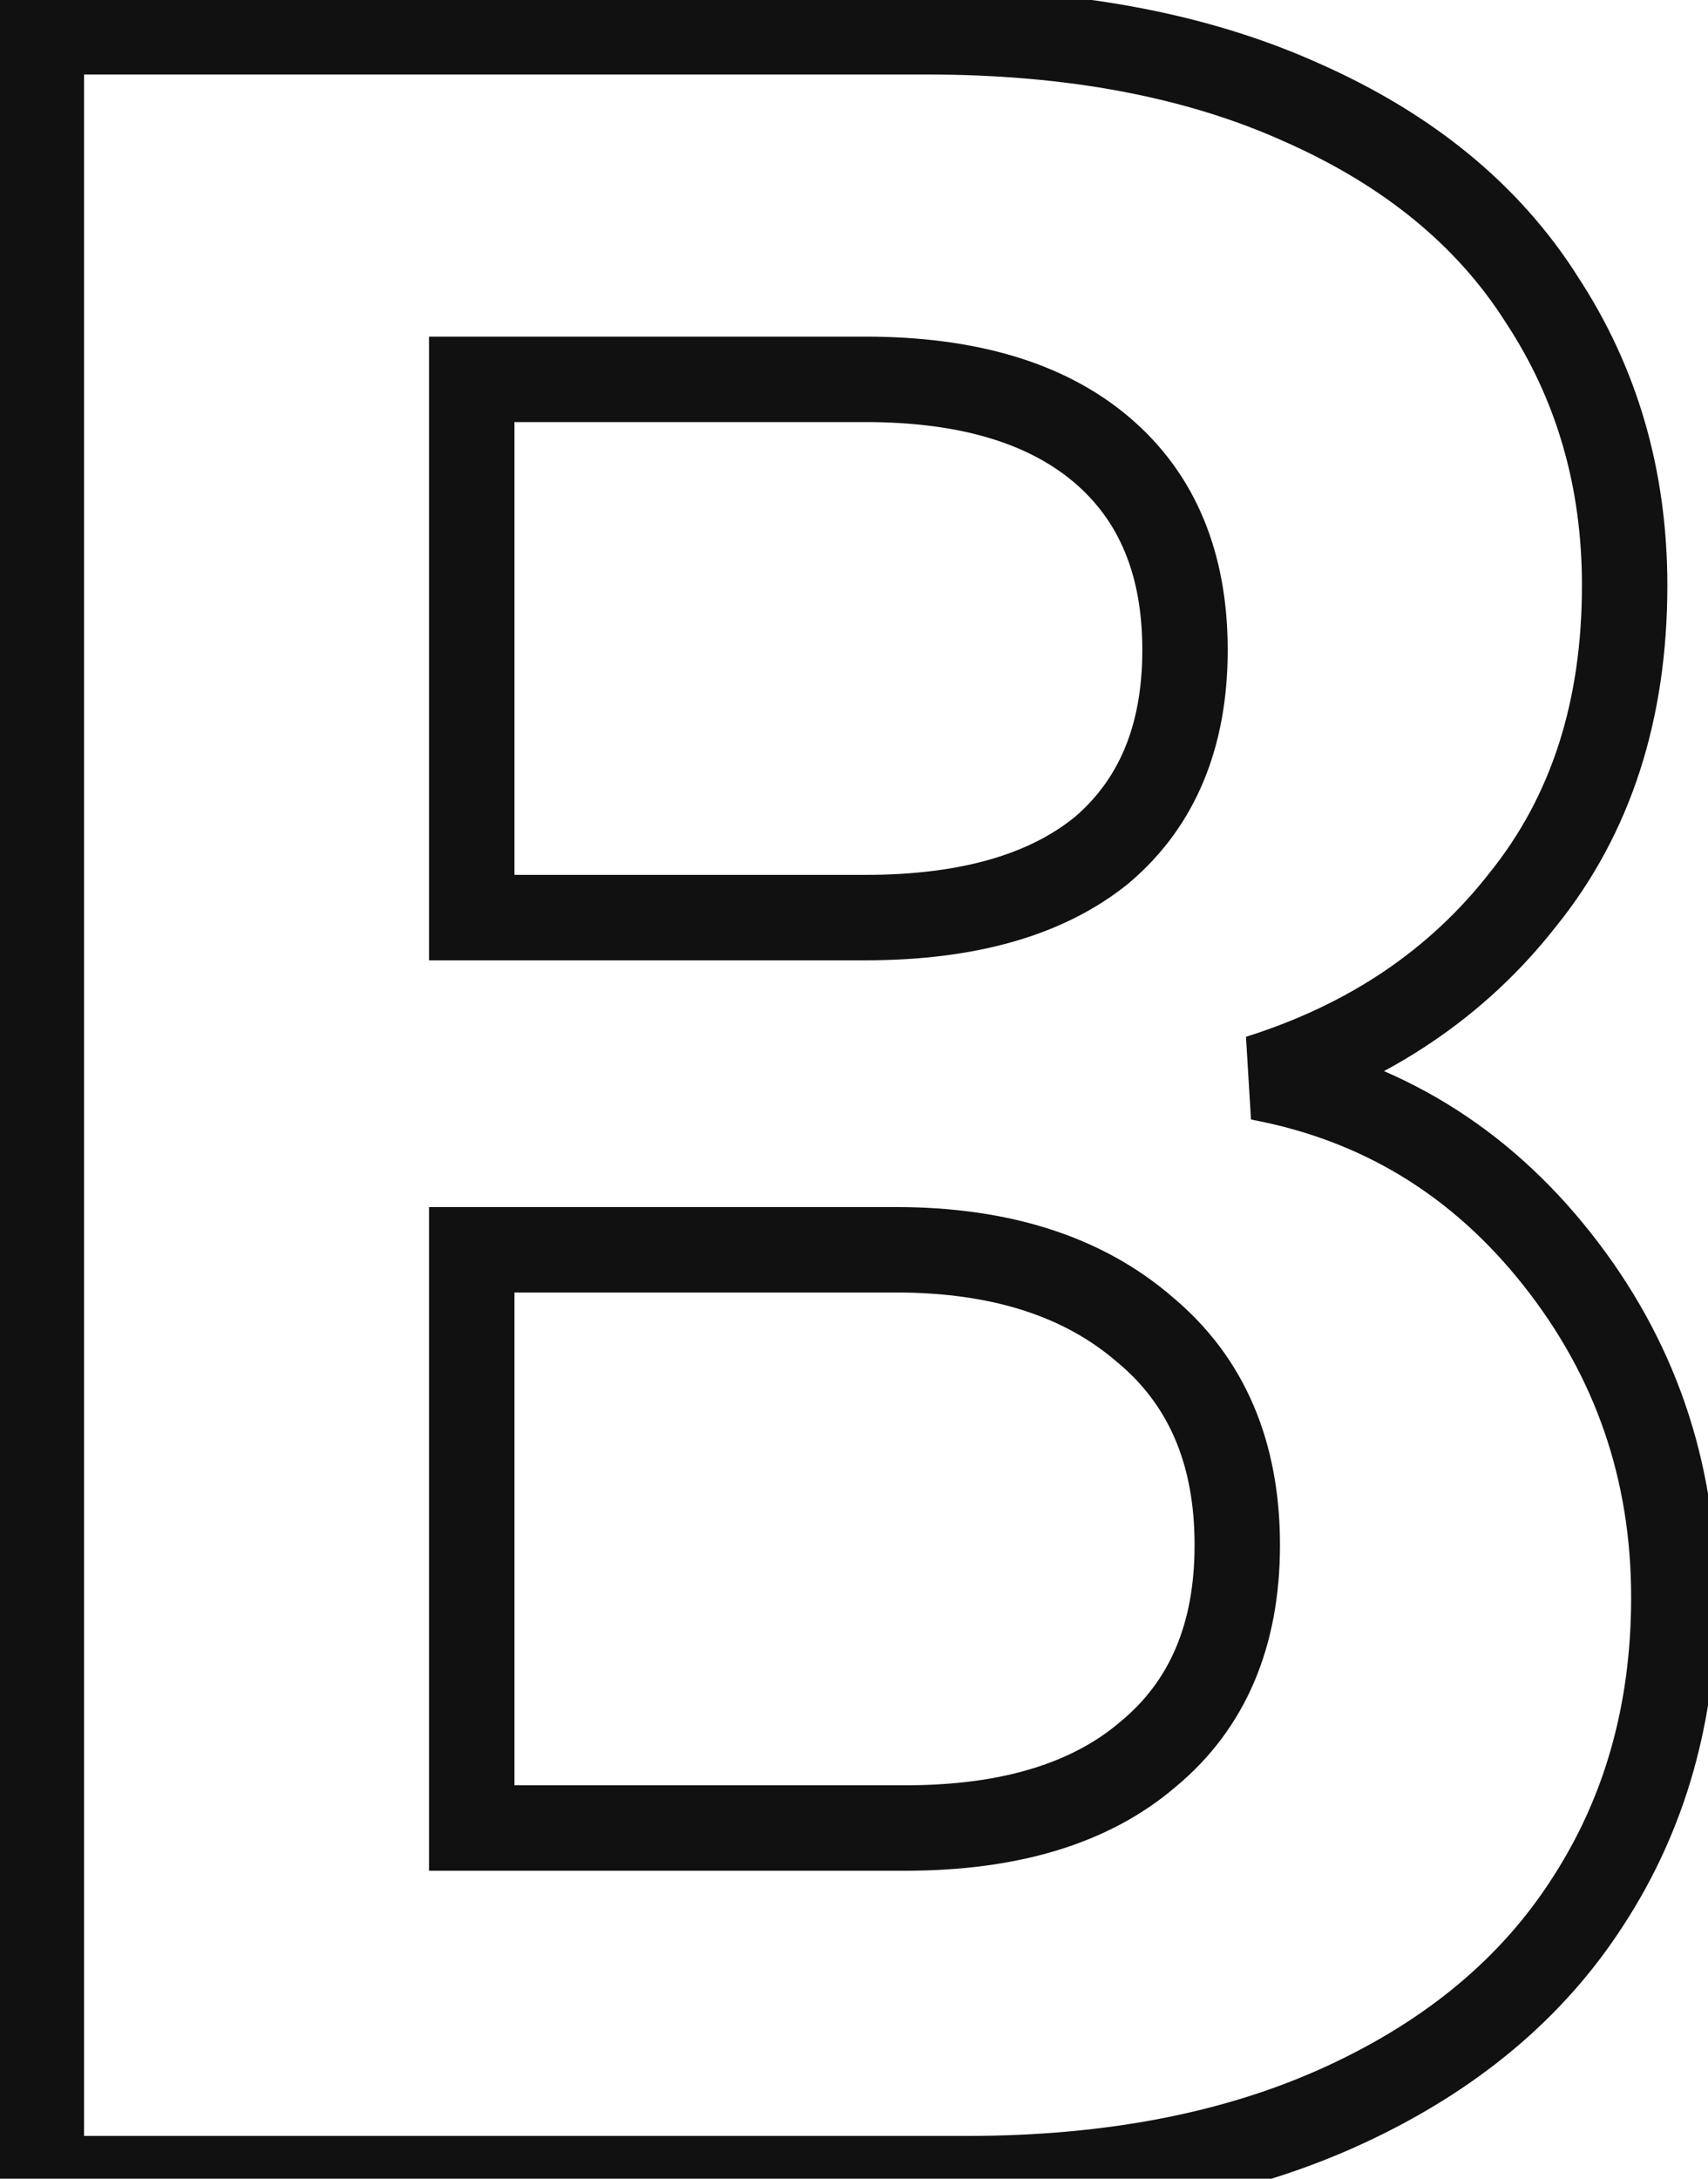 <svg width="40" height="51" viewBox="0 0 40 51" fill="none" xmlns="http://www.w3.org/2000/svg">
<path d="M29.48 25.224L29.18 24.27L29.297 26.207L29.48 25.224ZM36.464 29.472L37.248 28.851L36.464 29.472ZM37.184 44.52L36.346 43.974L36.343 43.979L37.184 44.52ZM31.496 49.272L31.915 50.18L31.496 49.272ZM0.968 51H-0.032V52H0.968V51ZM0.968 0.744V-0.256H-0.032V0.744H0.968ZM30.488 2.4L30.077 3.312L30.084 3.315L30.488 2.4ZM36.104 7.008L35.26 7.544L35.264 7.551L35.269 7.558L36.104 7.008ZM35.672 21.048L34.893 20.421L34.888 20.427L34.884 20.433L35.672 21.048ZM11.048 21.48H10.048V22.48H11.048V21.48ZM25.808 19.896L26.44 20.671L26.448 20.664L26.456 20.657L25.808 19.896ZM25.808 10.536L26.456 9.775L25.808 10.536ZM11.048 8.88V7.88H10.048V8.88H11.048ZM26.888 41.064L26.25 40.294L26.244 40.299L26.237 40.305L26.888 41.064ZM26.816 31.128L26.161 31.884L26.168 31.89L26.176 31.896L26.816 31.128ZM11.048 29.256V28.256H10.048V29.256H11.048ZM11.048 42.792H10.048V43.792H11.048V42.792ZM29.297 26.207C31.886 26.69 34.003 27.974 35.68 30.093L37.248 28.851C35.277 26.362 32.738 24.814 29.663 24.241L29.297 26.207ZM35.68 30.093C37.362 32.218 38.2 34.638 38.2 37.392H40.2C40.2 34.194 39.214 31.334 37.248 28.851L35.68 30.093ZM38.2 37.392C38.2 39.905 37.575 42.087 36.346 43.974L38.022 45.066C39.481 42.825 40.2 40.255 40.2 37.392H38.2ZM36.343 43.979C35.164 45.813 33.426 47.28 31.077 48.364L31.915 50.18C34.558 48.96 36.612 47.259 38.025 45.061L36.343 43.979ZM31.077 48.364C28.74 49.443 25.937 50 22.64 50V52C26.159 52 29.26 51.405 31.915 50.18L31.077 48.364ZM22.64 50H0.968V52H22.64V50ZM1.968 51V0.744H-0.032V51H1.968ZM0.968 1.744H21.704V-0.256H0.968V1.744ZM21.704 1.744C25.007 1.744 27.788 2.279 30.077 3.312L30.899 1.488C28.292 0.313 25.217 -0.256 21.704 -0.256V1.744ZM30.084 3.315C32.43 4.353 34.135 5.77 35.26 7.544L36.949 6.472C35.577 4.31 33.538 2.655 30.892 1.485L30.084 3.315ZM35.269 7.558C36.451 9.353 37.048 11.391 37.048 13.704H39.048C39.048 11.025 38.349 8.599 36.939 6.458L35.269 7.558ZM37.048 13.704C37.048 16.442 36.312 18.658 34.893 20.421L36.451 21.675C38.2 19.502 39.048 16.822 39.048 13.704H37.048ZM34.884 20.433C33.483 22.227 31.596 23.509 29.18 24.27L29.78 26.178C32.548 25.307 34.789 23.805 36.46 21.663L34.884 20.433ZM11.048 22.48H20.264V20.48H11.048V22.48ZM20.264 22.48C22.796 22.48 24.902 21.924 26.44 20.671L25.176 19.121C24.122 19.98 22.532 20.48 20.264 20.48V22.48ZM26.456 20.657C28.017 19.328 28.752 17.465 28.752 15.216H26.752C26.752 16.999 26.191 18.256 25.16 19.135L26.456 20.657ZM28.752 15.216C28.752 12.967 28.017 11.104 26.456 9.775L25.16 11.297C26.191 12.176 26.752 13.433 26.752 15.216H28.752ZM26.456 9.775C24.918 8.464 22.805 7.88 20.264 7.88V9.88C22.523 9.88 24.106 10.4 25.16 11.297L26.456 9.775ZM20.264 7.88H11.048V9.88H20.264V7.88ZM10.048 8.88V21.48H12.048V8.88H10.048ZM21.2 43.792C23.796 43.792 25.955 43.181 27.539 41.823L26.237 40.305C25.133 41.251 23.5 41.792 21.2 41.792V43.792ZM27.526 41.834C29.187 40.459 29.976 38.522 29.976 36.168H27.976C27.976 38.038 27.373 39.365 26.25 40.294L27.526 41.834ZM29.976 36.168C29.976 33.762 29.16 31.78 27.456 30.36L26.176 31.896C27.352 32.876 27.976 34.254 27.976 36.168H29.976ZM27.471 30.372C25.802 28.926 23.602 28.256 20.984 28.256V30.256C23.262 30.256 24.95 30.834 26.161 31.884L27.471 30.372ZM20.984 28.256H11.048V30.256H20.984V28.256ZM10.048 29.256V42.792H12.048V29.256H10.048ZM11.048 43.792H21.2V41.792H11.048V43.792Z" fill="#111111"/>
</svg>
